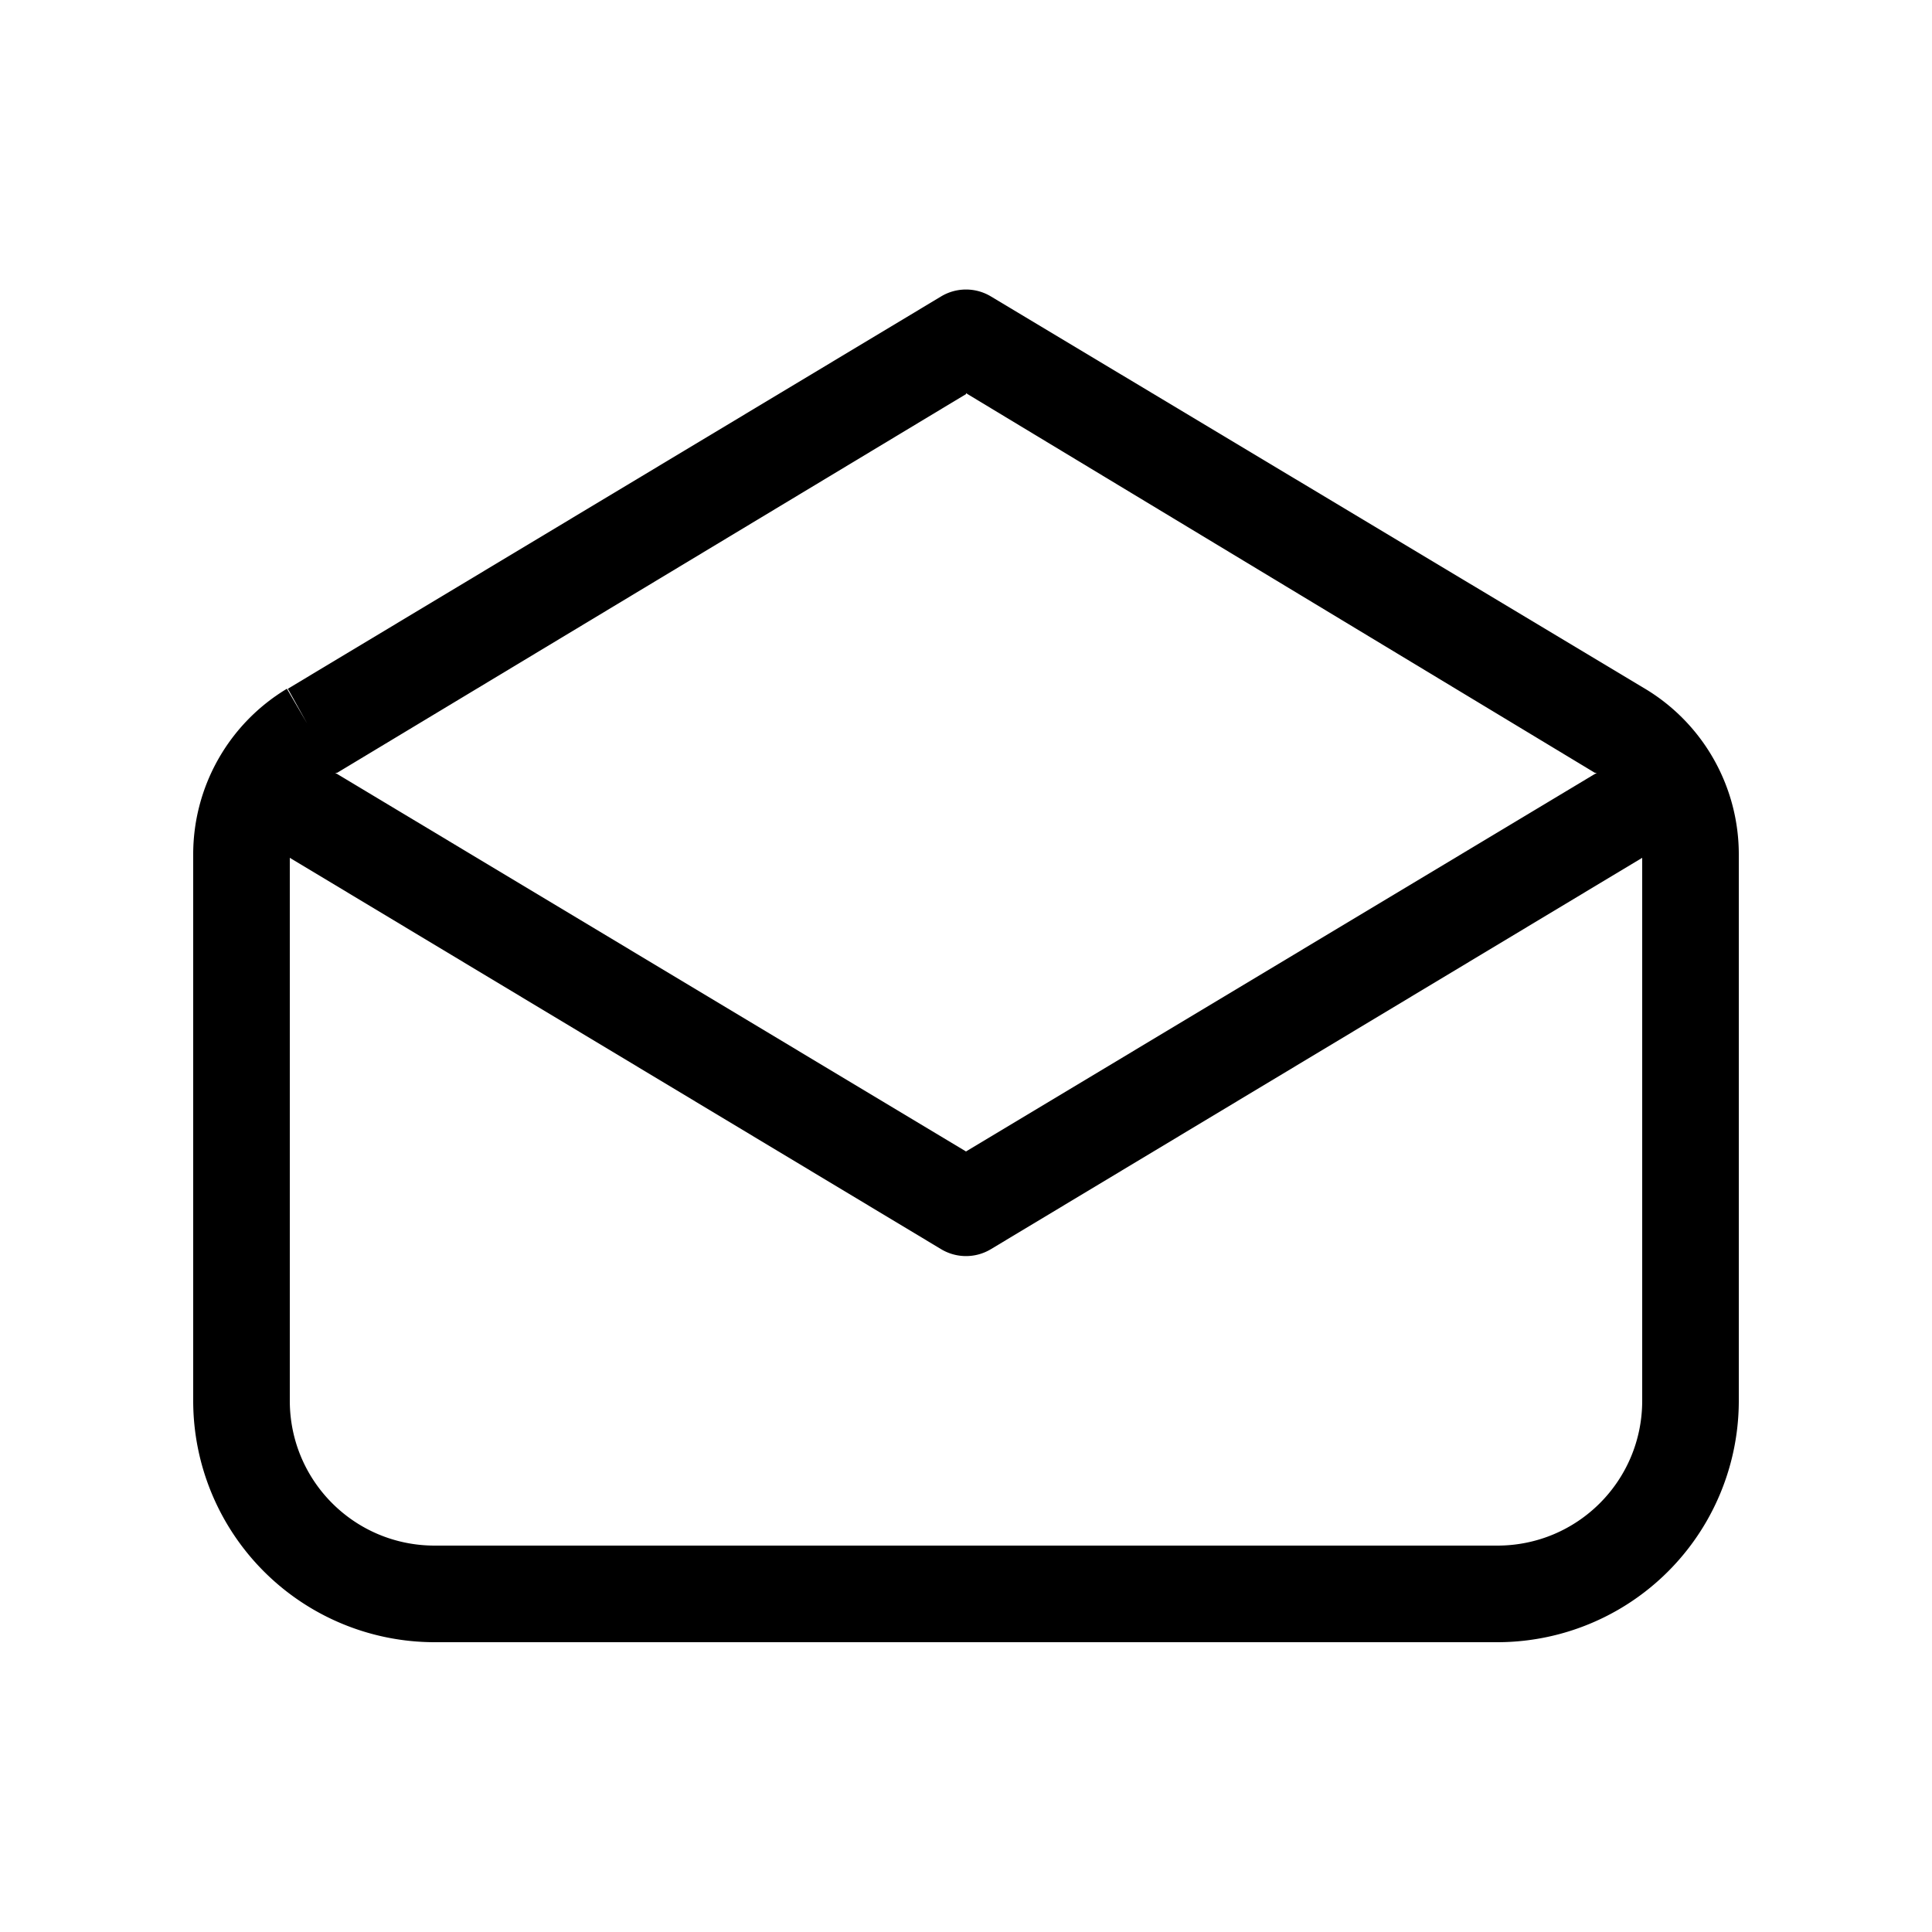 <svg width="20" height="20" viewBox="0 0 20 20" xmlns="http://www.w3.org/2000/svg"><path fill="currentColor" d="M9.74 3.07a.5.5 0 0 1 .52 0l6.77 4.06A2 2 0 0 1 18 8.85v5.65a2.5 2.5 0 0 1-2.5 2.5h-11A2.5 2.5 0 0 1 2 14.5V8.85a2 2 0 0 1 .97-1.72l.21.36-.2-.36 6.76-4.06ZM10 4.08 3.49 8 3.47 8 10 11.92 16.53 8h-.02L10 4.07Zm7 4.8-6.74 4.05a.5.5 0 0 1-.52 0L3 8.88v5.62c0 .83.67 1.5 1.5 1.5h11c.83 0 1.5-.67 1.5-1.5V8.88Z"/></svg>